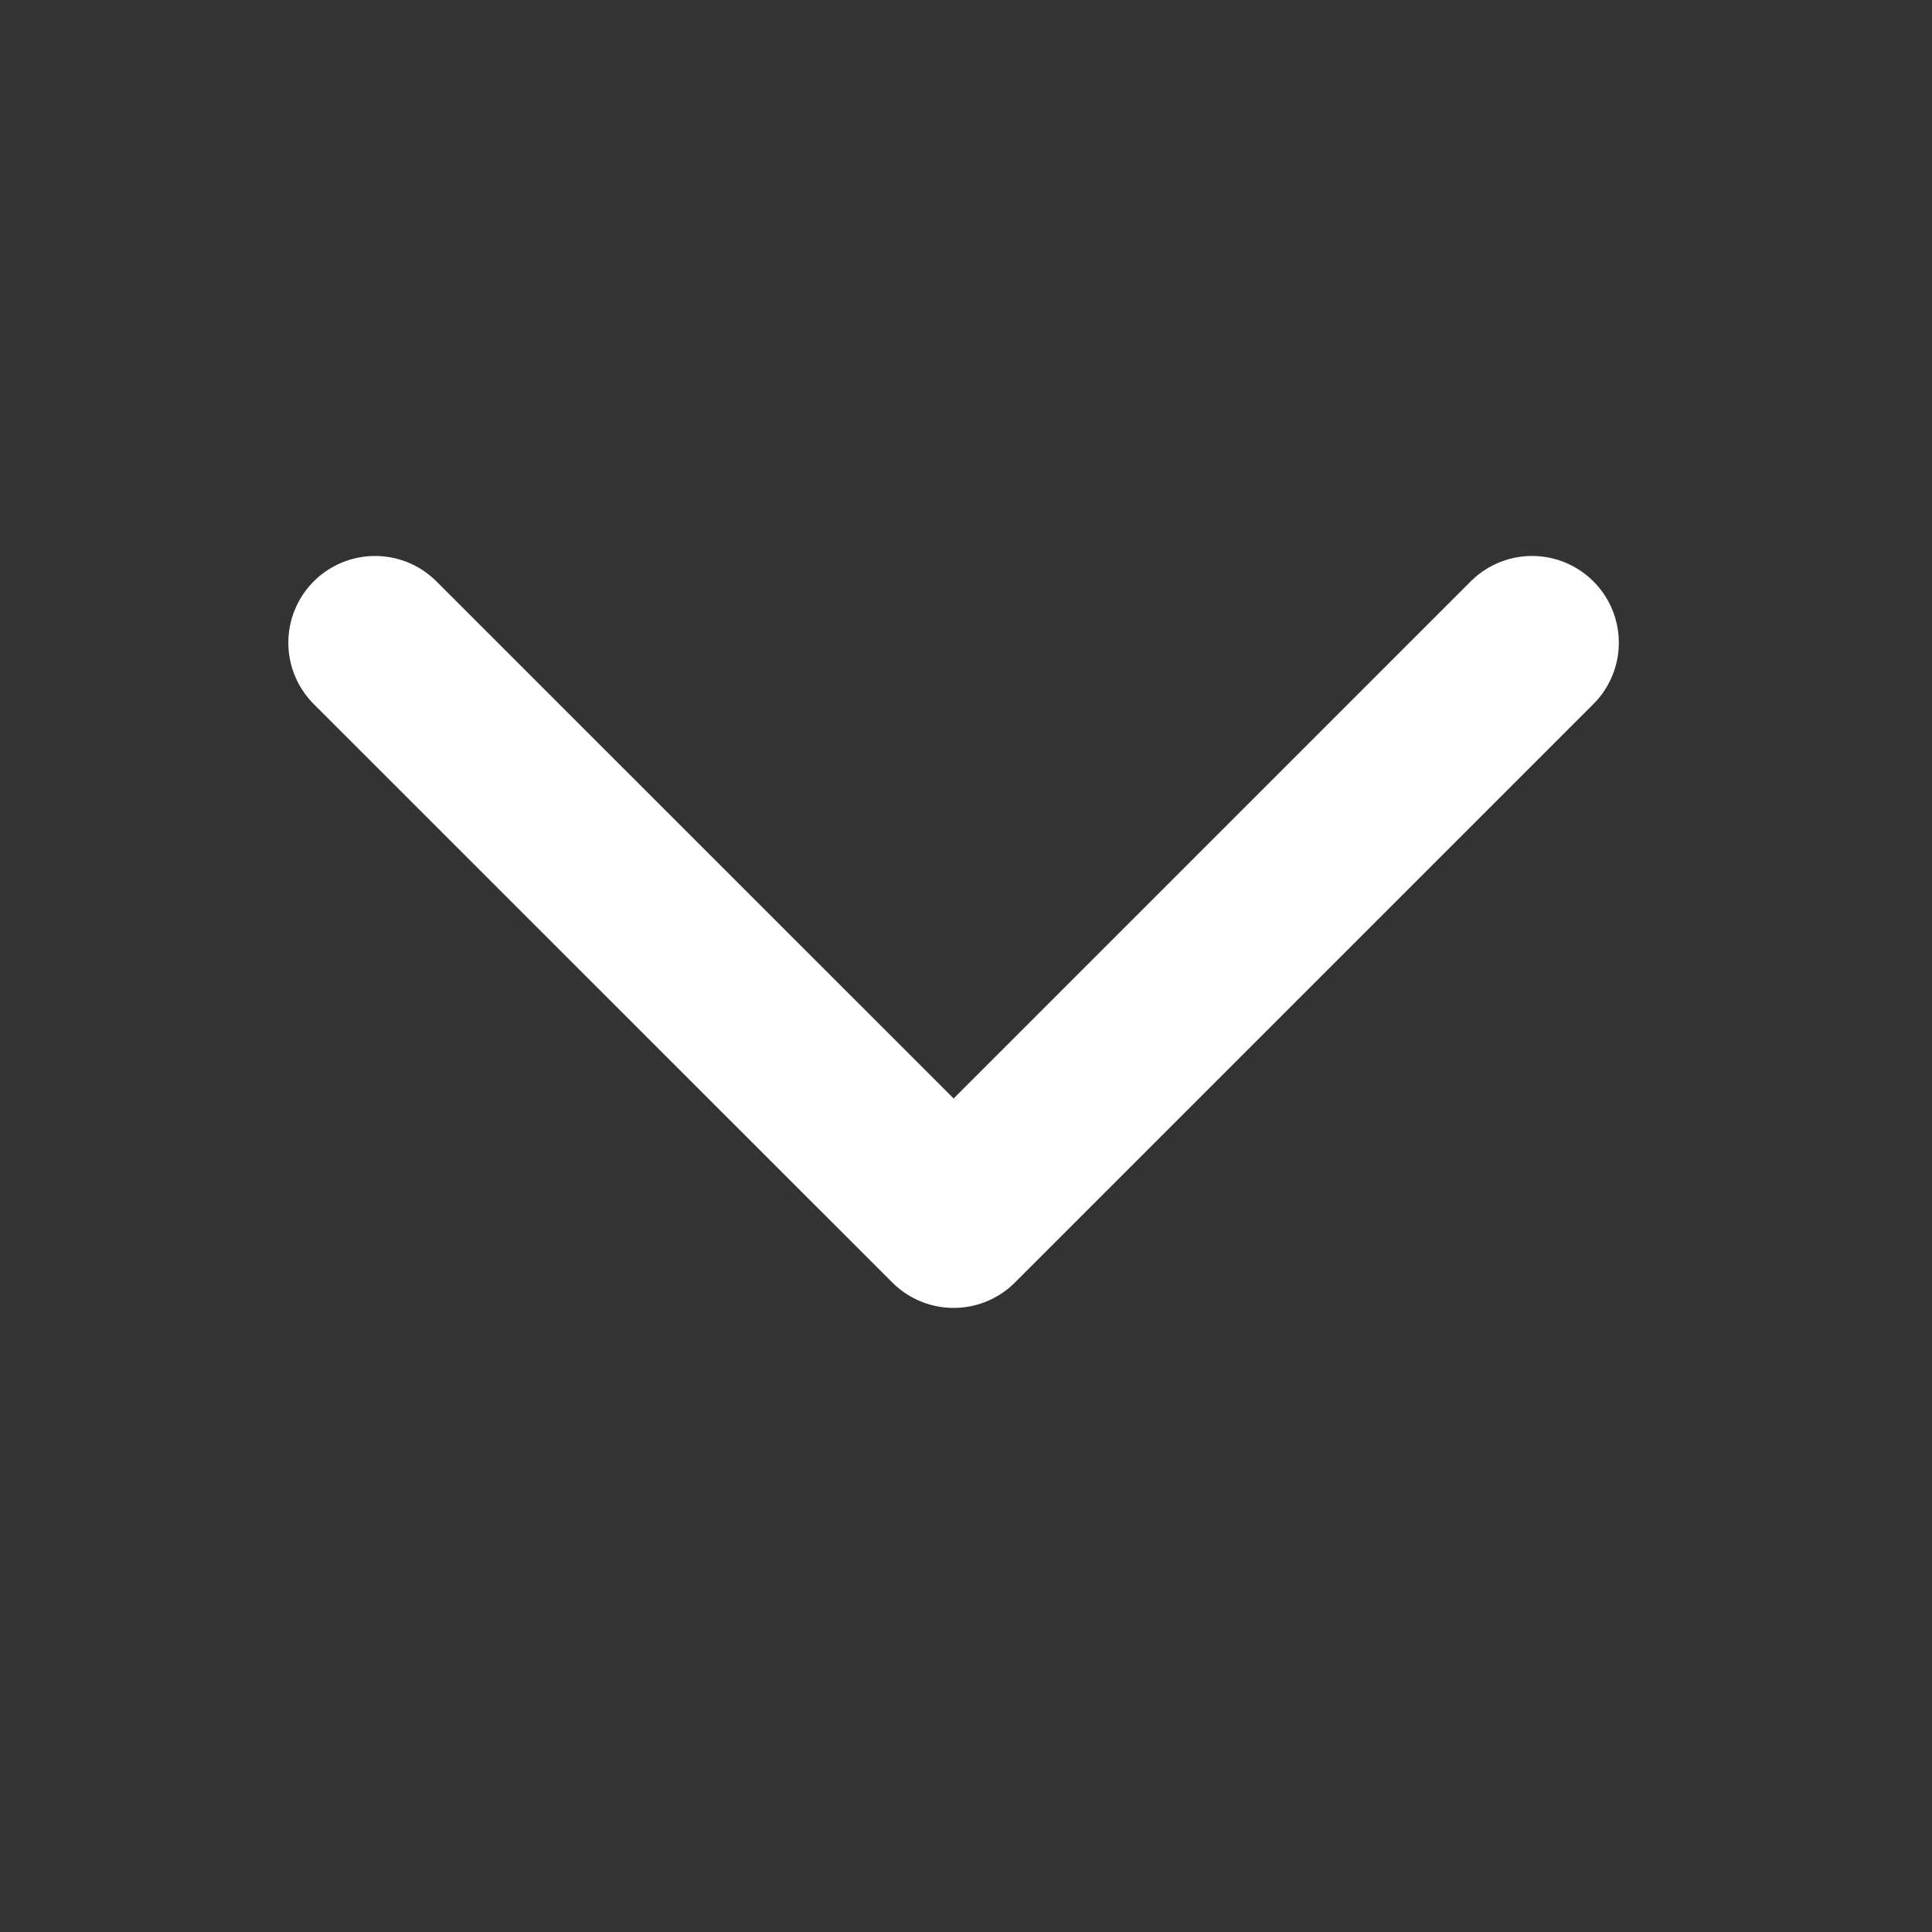 <svg width="15" height="15" viewBox="0 0 15 15" fill="none" xmlns="http://www.w3.org/2000/svg">
<rect x="0" y="0" width="15" height="15" fill="#333333" stroke="none"/>
<path d="M11.895 4.99L7.404 9.481L2.912 4.99" stroke="white" stroke-width="1.347" stroke-linecap="round" stroke-linejoin="round"/>
</svg>
